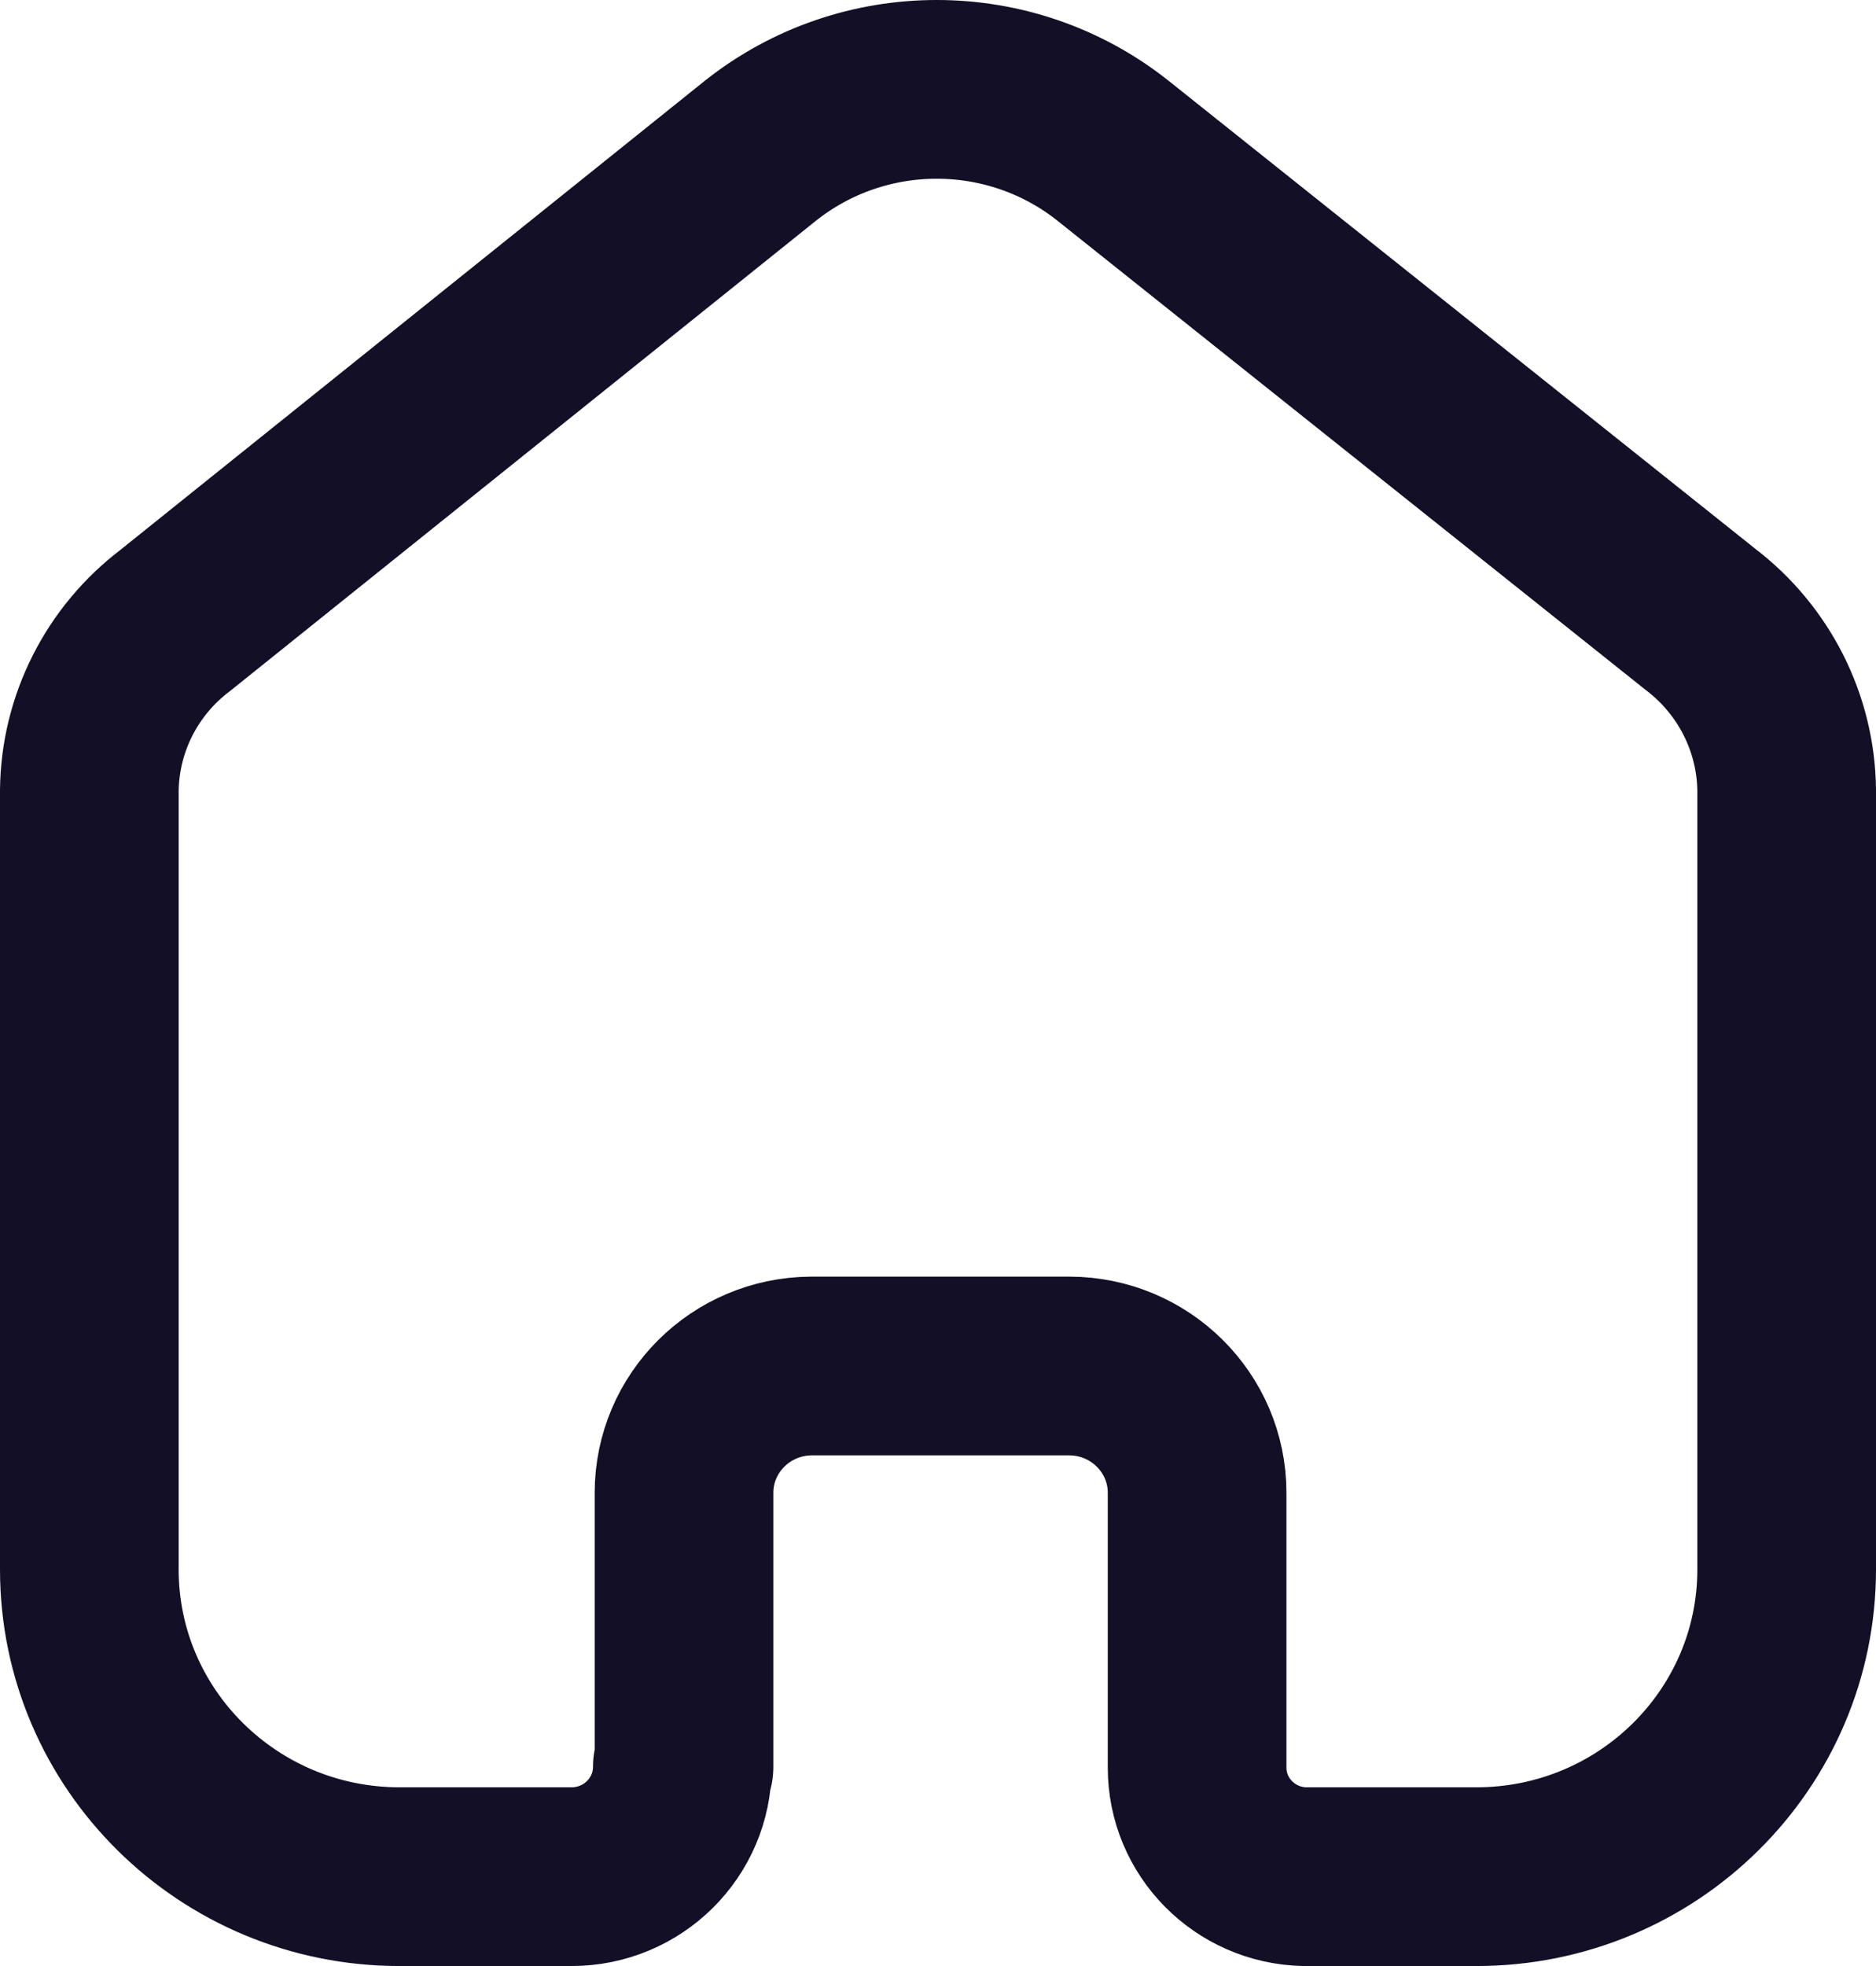 <svg width="42" height="44" viewBox="0 0 42 44" fill="none" xmlns="http://www.w3.org/2000/svg">
<path d="M15.314 39.543V33.409C15.314 31.849 16.586 30.582 18.162 30.571H23.934C25.517 30.571 26.801 31.842 26.801 33.409V33.409V39.562C26.801 40.886 27.869 41.969 29.206 42H33.054C36.89 42 40 38.921 40 35.124V35.124V17.676C39.98 16.182 39.271 14.779 38.076 13.866L24.915 3.371C22.61 1.543 19.332 1.543 17.027 3.371L3.924 13.885C2.725 14.794 2.015 16.199 2 17.695V35.124C2 38.921 5.11 42 8.946 42H12.794C14.165 42 15.276 40.9 15.276 39.543V39.543" stroke="#130F26" stroke-width="4" stroke-linecap="round" stroke-linejoin="round"/>
</svg>

